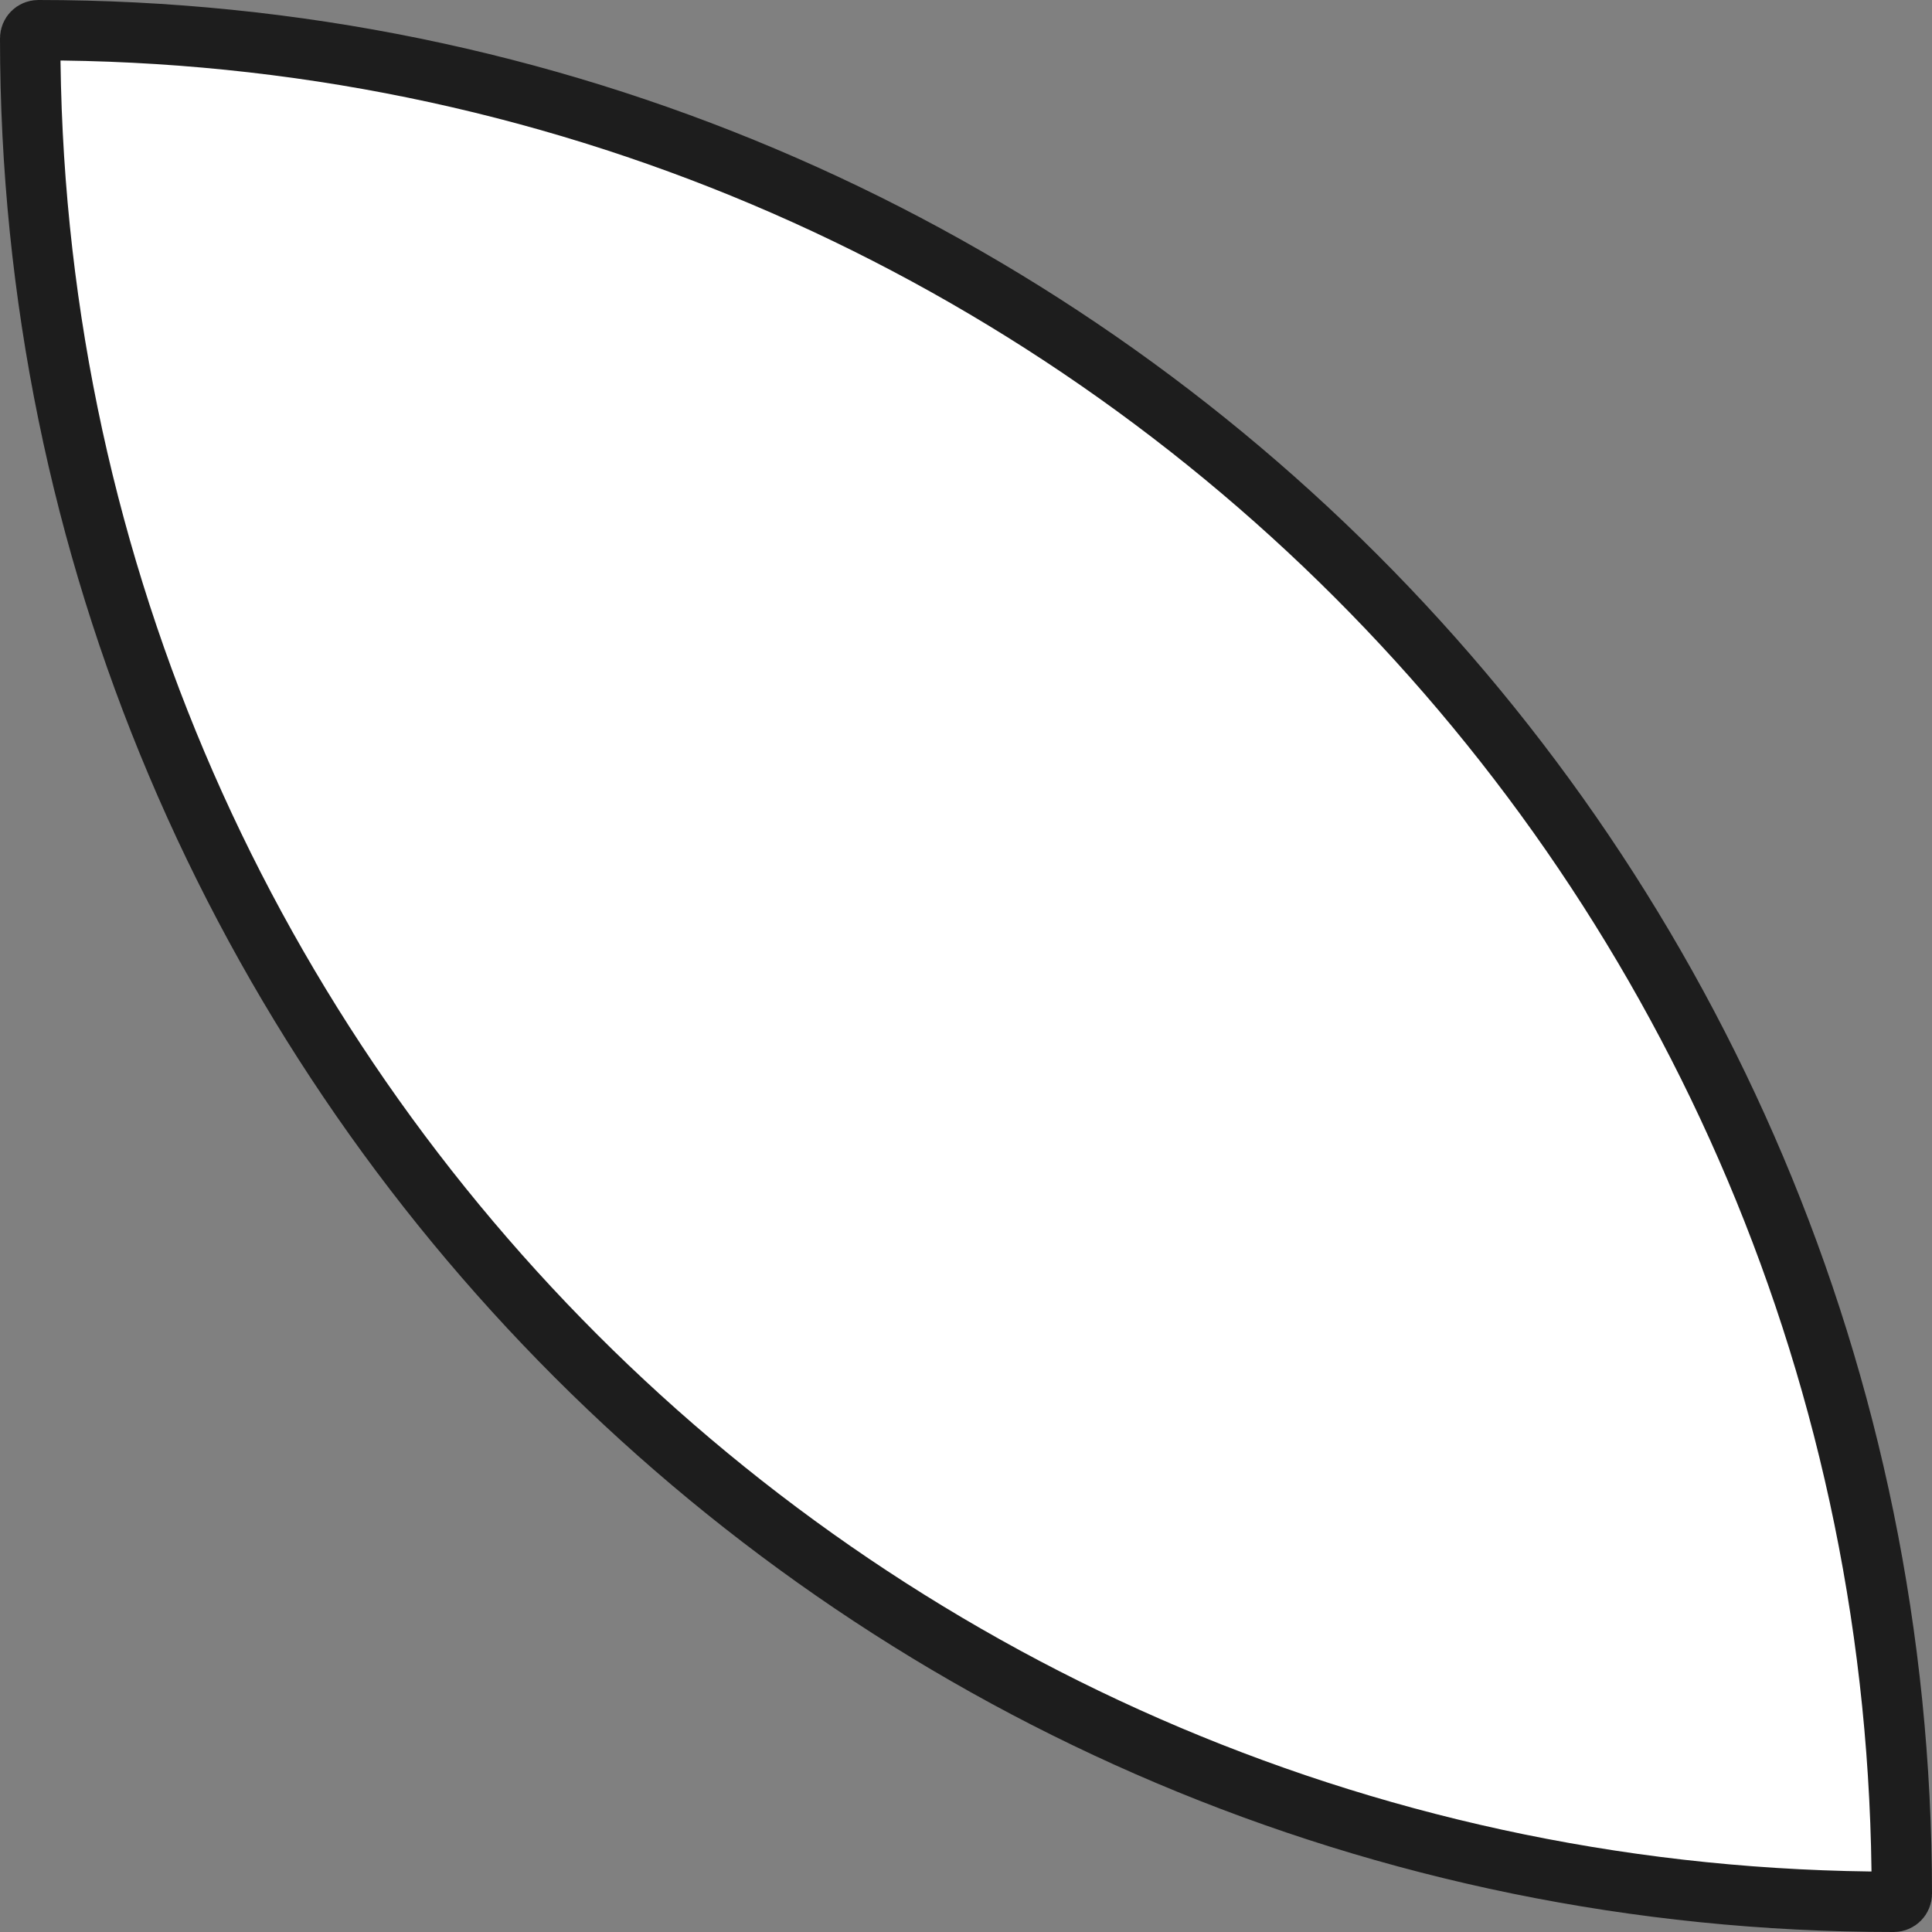 <svg width="32" height="32" viewBox="0 0 32 32" fill="none" xmlns="http://www.w3.org/2000/svg">
<rect x="0" y="0" width="32" height="32" fill="#808080" stroke="none"/>
<path d="M0.5 0.634C0.5 0.56 0.56 0.5 0.634 0.5C17.681 0.5 31.5 14.319 31.5 31.366C31.5 31.44 31.44 31.5 31.366 31.5C14.319 31.5 0.5 17.681 0.5 0.634Z" fill="white"/>
<path d="M0.5 0.634C0.5 0.56 0.56 0.5 0.634 0.5C17.681 0.5 31.5 14.319 31.5 31.366C31.5 31.44 31.44 31.5 31.366 31.5C14.319 31.5 0.5 17.681 0.5 0.634Z" stroke="#1D1D1D"/>
</svg>
